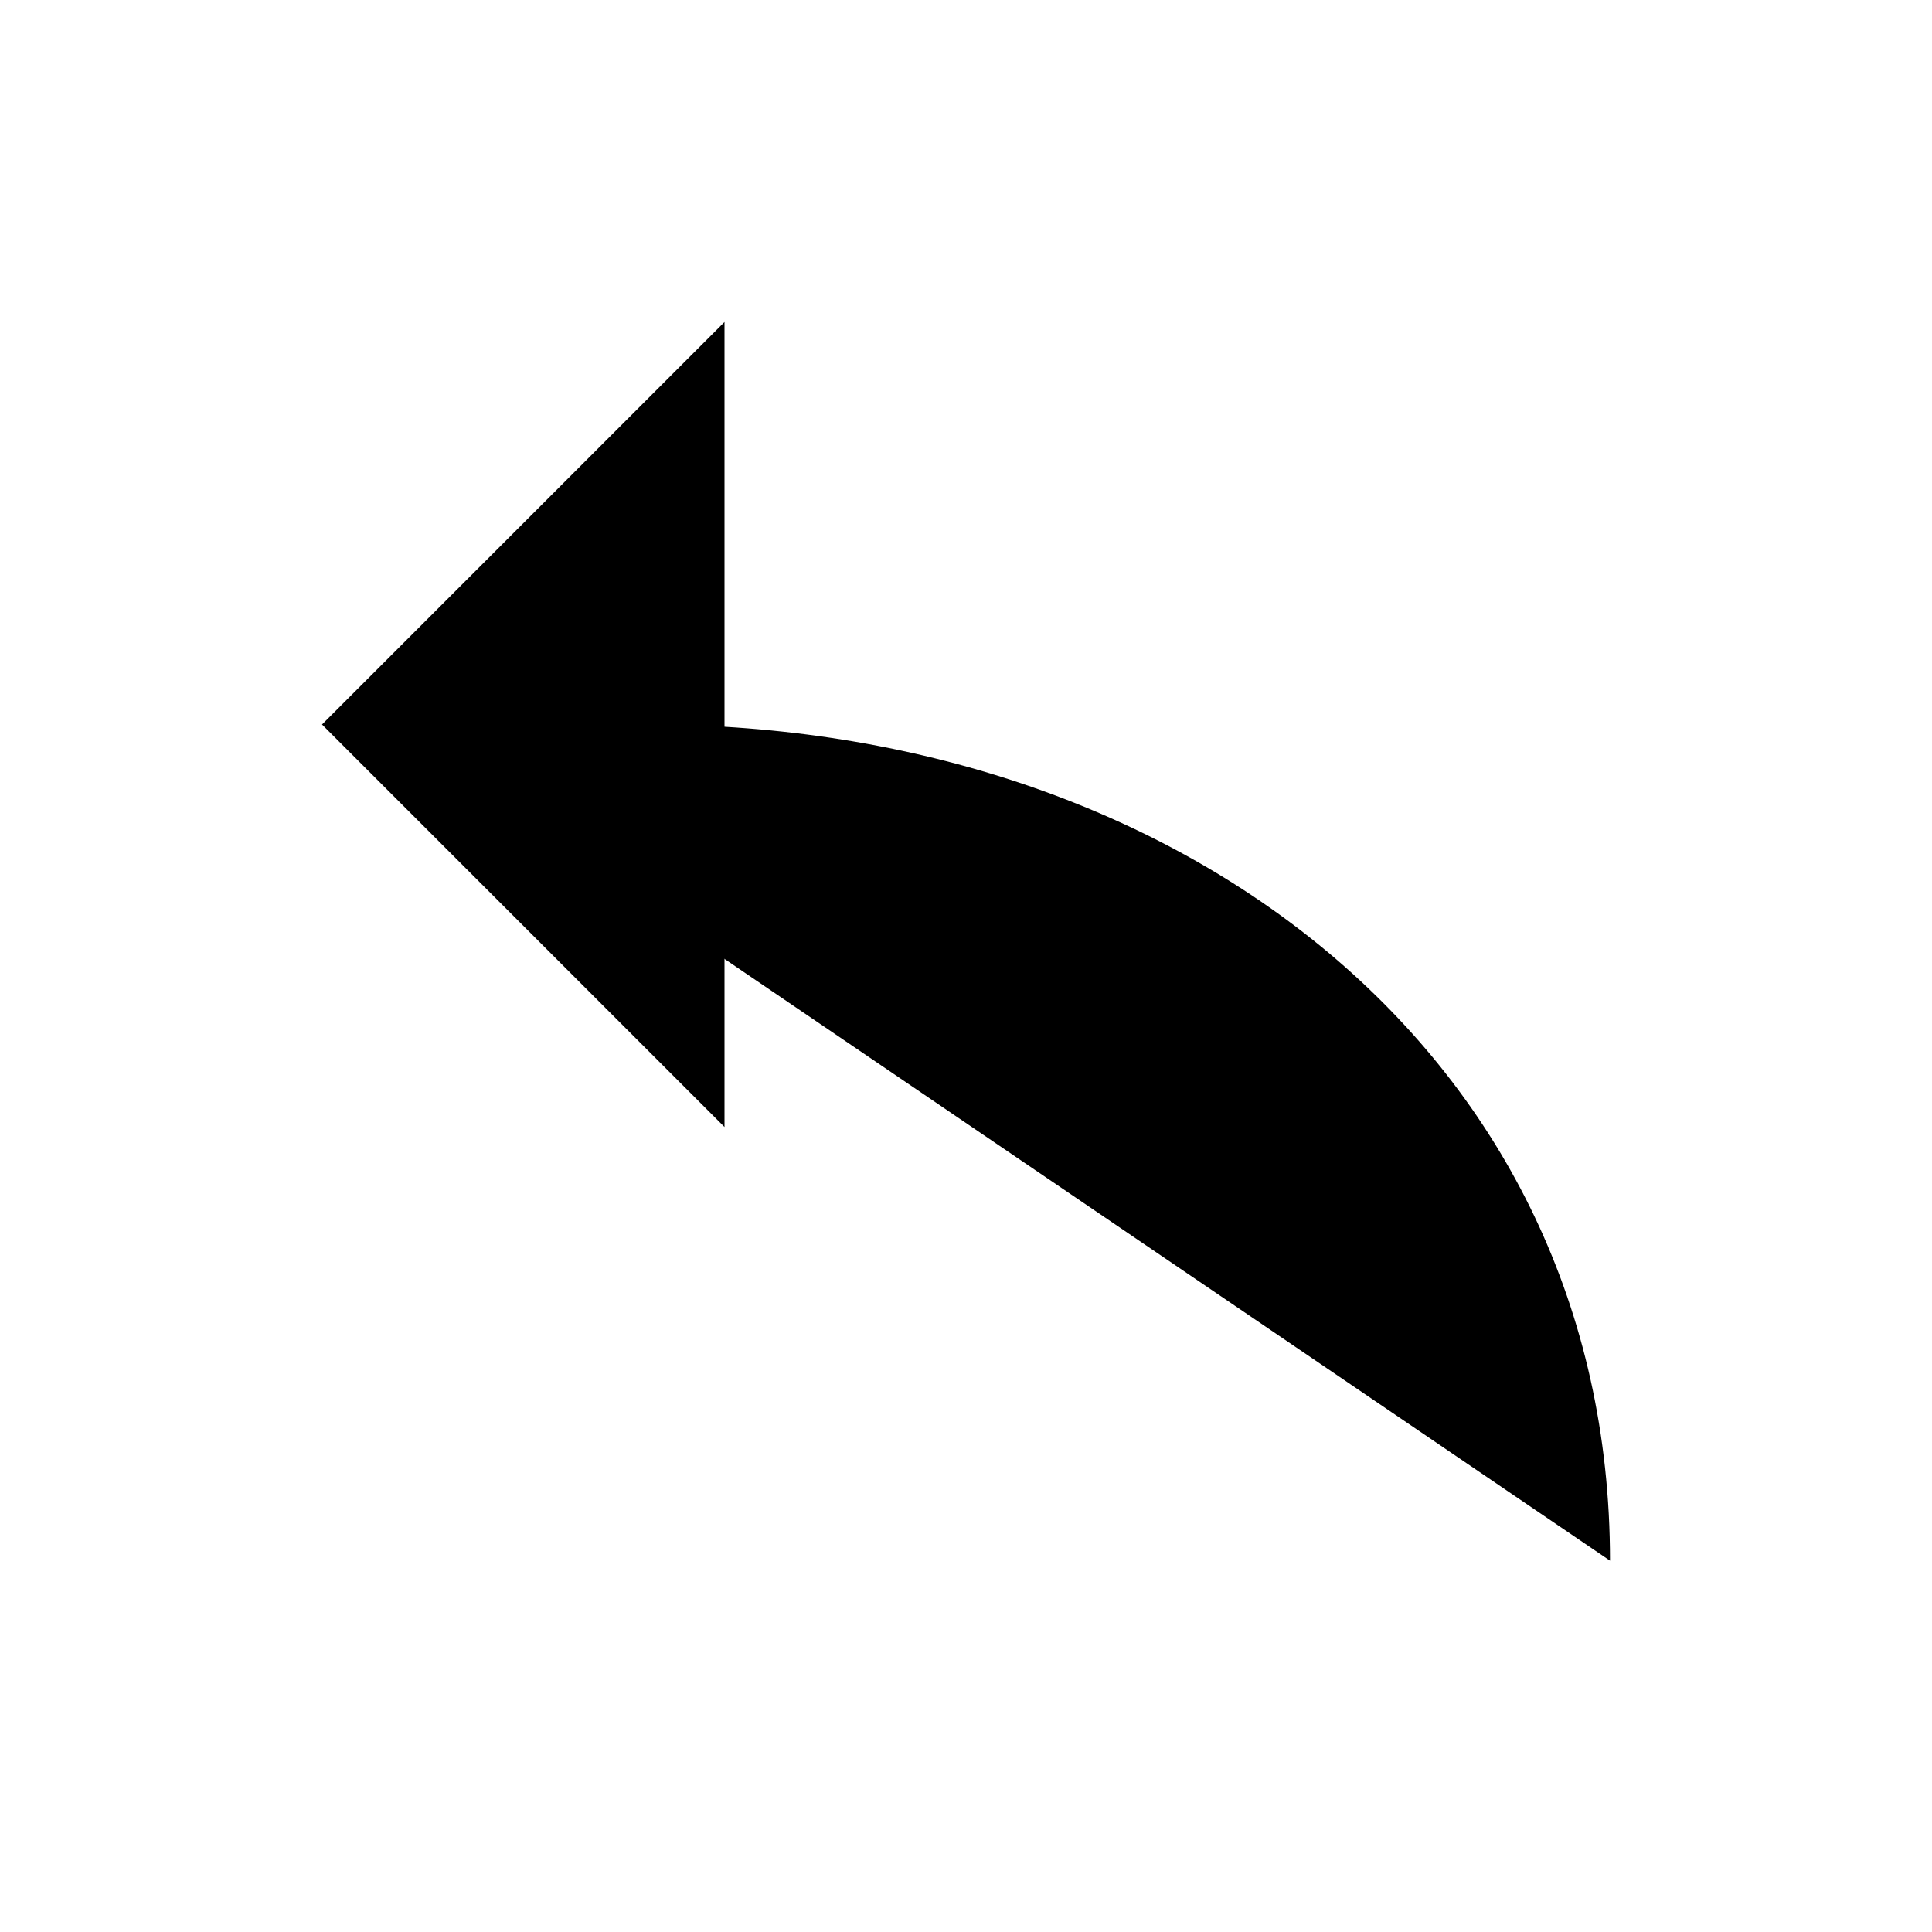 <svg xmlns="http://www.w3.org/2000/svg" width="24" height="24" aria-labelledby="turnLeftIconTitle turnLeftIconDesc" role="img" viewBox="0 0 24 24"><title id="turnLeftIconTitle">Turn Left</title><desc id="turnLeftIconDesc">Icon of ana angled arrow turning left</desc><path d="M4.715,9 L8.062,9 C14.655,9 20,13.098 20,19.387"/><polyline points="9 14 4 9 9 4 9 4"/></svg>